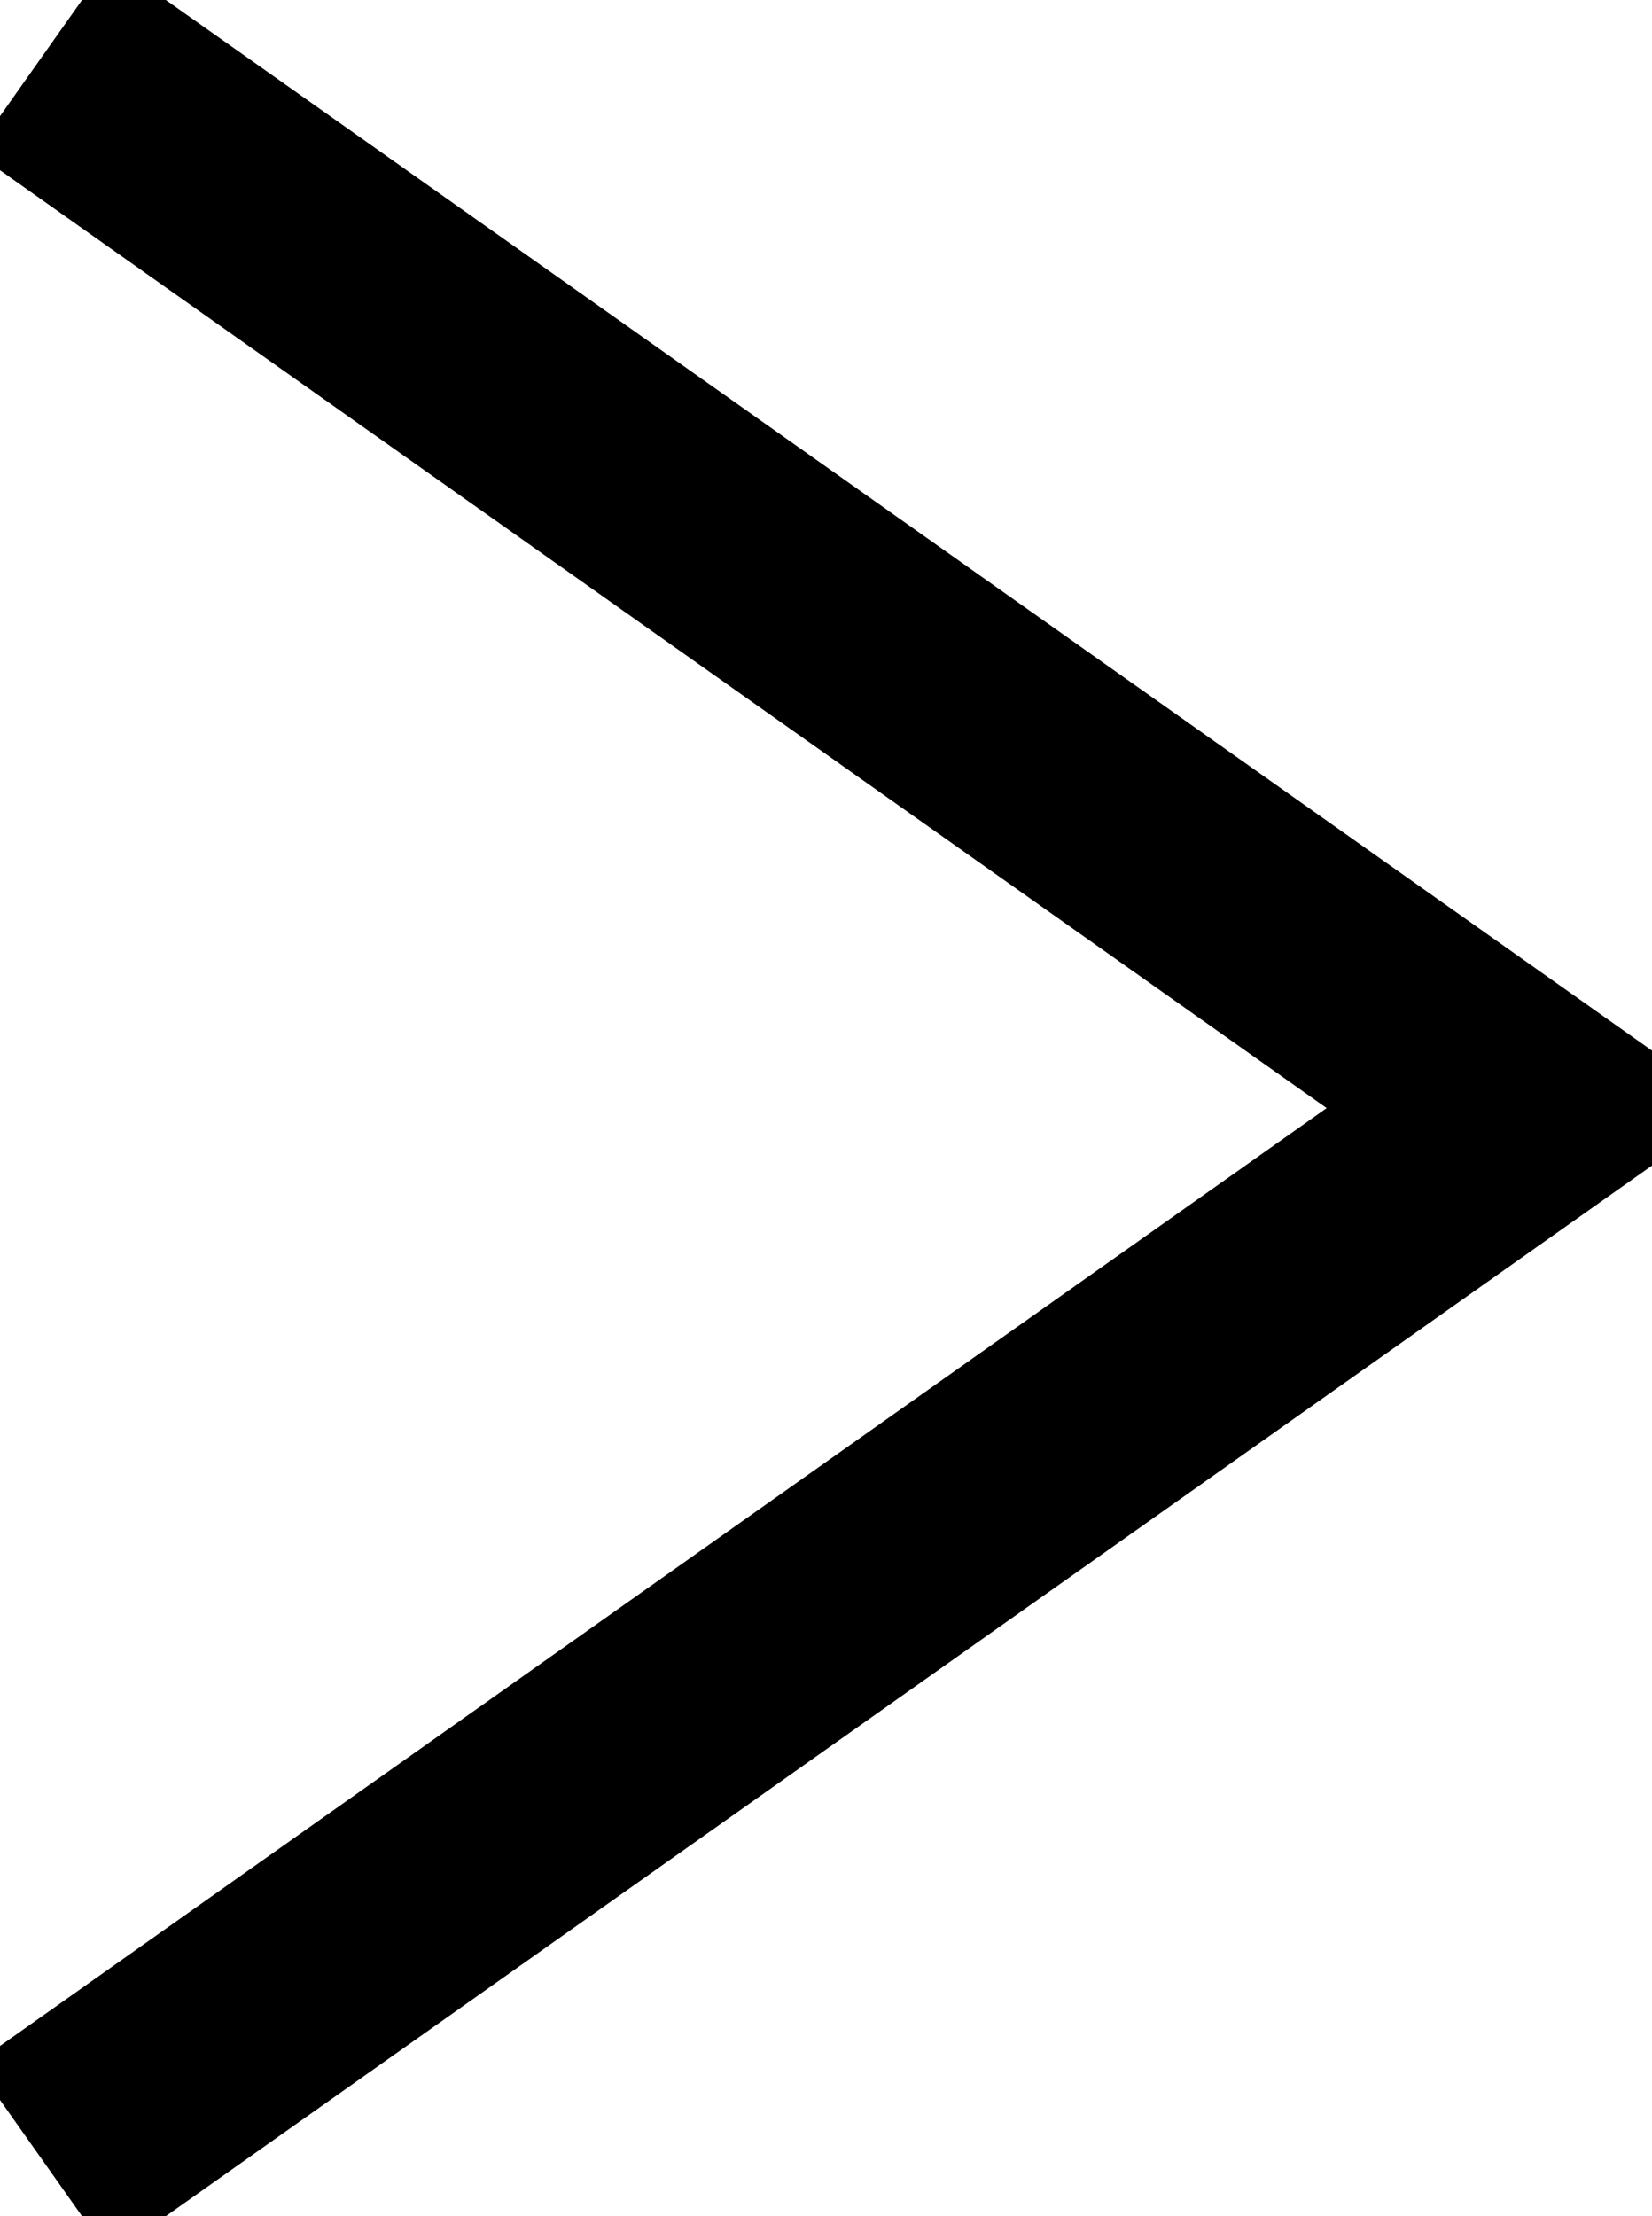 <svg xmlns="http://www.w3.org/2000/svg" width="35.2" height="47.2" viewBox="0 0 35.2 47.2">
  <path stroke="#000" stroke-width="5" stroke-miterlimit="10" fill="none" d="M.9 46l31.7-22.4-31.7-22.4"/>
</svg>